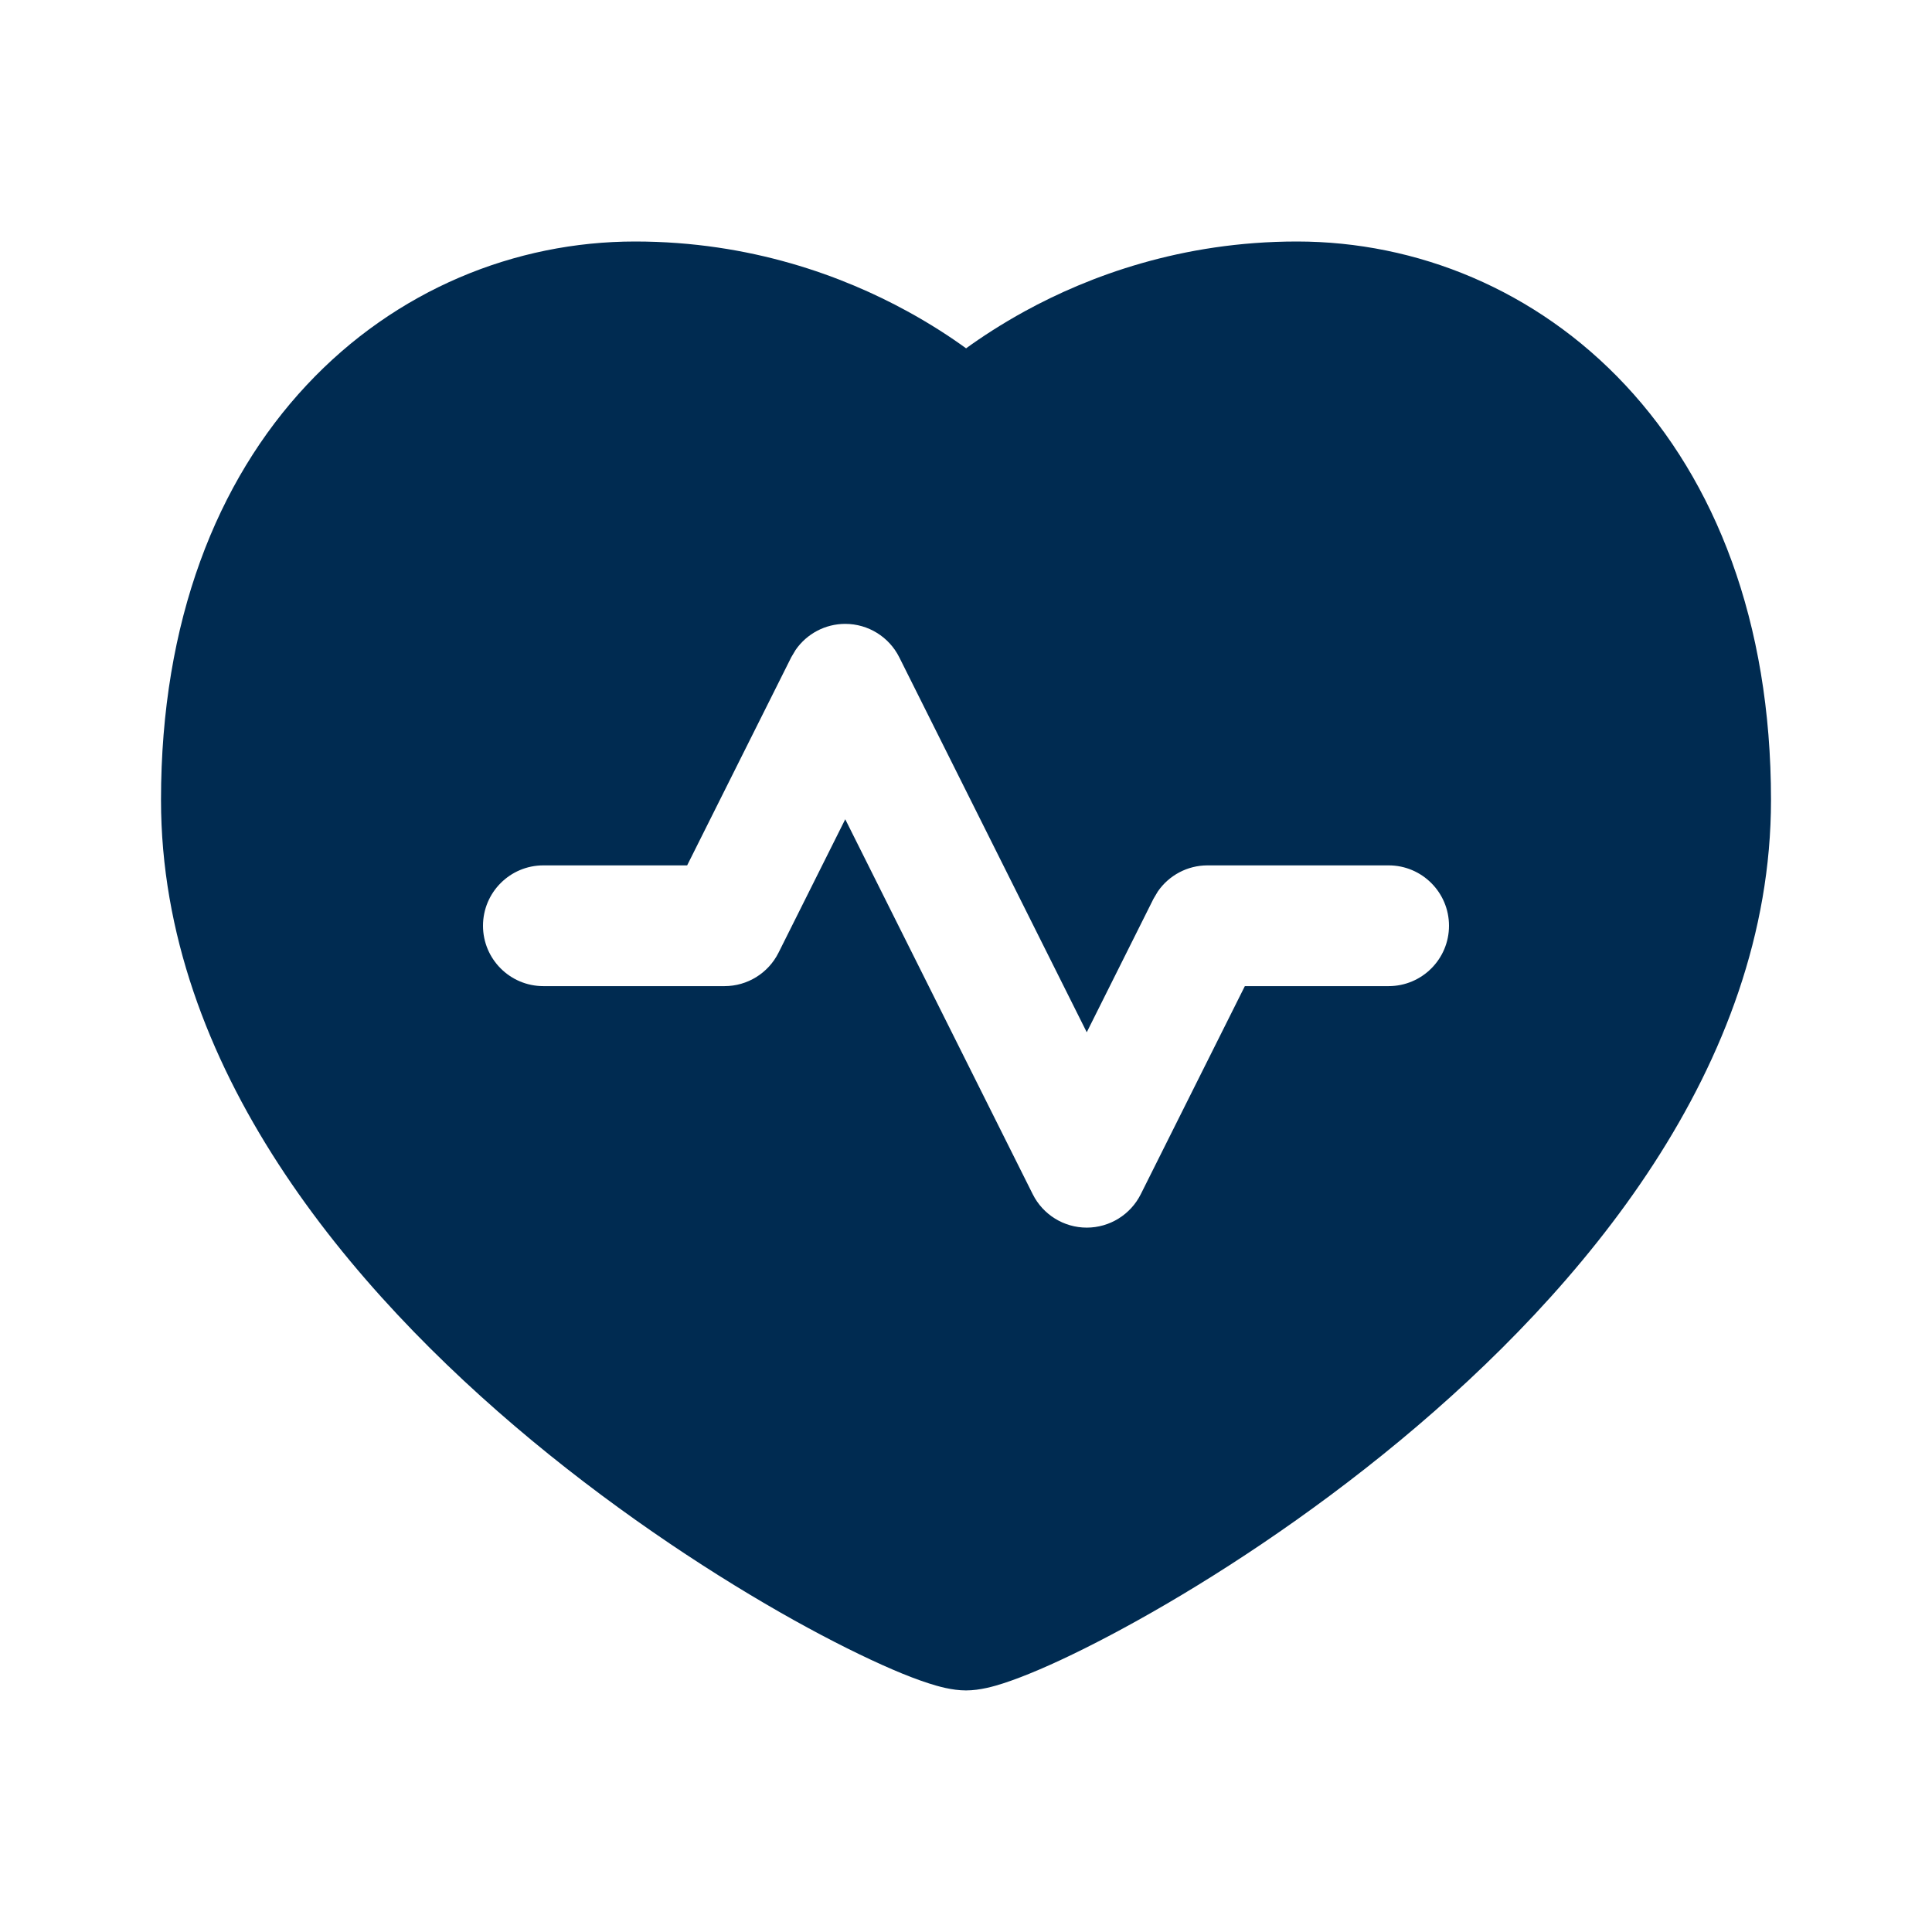 <svg width="24" height="24" viewBox="0 0 24 24" fill="none" xmlns="http://www.w3.org/2000/svg">
<path d="M16.111,3c1.487,0 2.972,0.598 4.081,1.785c1.113,1.191 1.808,2.93 1.808,5.152c0,3.316 -2.351,6.087 -4.607,7.957c-1.148,0.952 -2.319,1.711 -3.257,2.233c-0.469,0.261 -0.887,0.468 -1.221,0.611c-0.166,0.071 -0.321,0.131 -0.455,0.174c-0.109,0.035 -0.285,0.087 -0.46,0.087c-0.175,0 -0.351,-0.052 -0.46,-0.087c-0.134,-0.043 -0.289,-0.102 -0.455,-0.174c-0.334,-0.144 -0.752,-0.35 -1.221,-0.611c-0.938,-0.523 -2.109,-1.282 -3.257,-2.233c-2.256,-1.87 -4.607,-4.641 -4.607,-7.957c0,-2.222 0.695,-3.962 1.808,-5.152c1.109,-1.187 2.594,-1.785 4.081,-1.785c1.438,0 2.589,0.433 3.379,0.865c0.293,0.16 0.539,0.321 0.733,0.462c0.193,-0.14 0.439,-0.301 0.732,-0.462c0.789,-0.432 1.941,-0.865 3.379,-0.865zM10.5,7.75c-0.249,0 -0.478,0.123 -0.617,0.324l-0.054,0.091l-1.293,2.585h-1.786c-0.414,0 -0.75,0.336 -0.75,0.75c0,0.414 0.336,0.75 0.75,0.75h2.25c0.284,-0 0.544,-0.161 0.671,-0.415l0.829,-1.658l2.329,4.658c0.127,0.254 0.387,0.415 0.671,0.415c0.284,-0 0.544,-0.161 0.671,-0.415l1.293,-2.585h1.786c0.414,-0 0.75,-0.336 0.75,-0.75c0,-0.414 -0.336,-0.75 -0.75,-0.75h-2.25c-0.249,0 -0.478,0.123 -0.617,0.324l-0.054,0.091l-0.829,1.658l-2.329,-4.658c-0.127,-0.254 -0.387,-0.415 -0.671,-0.415z" fill="#002B51"/>
</svg>
